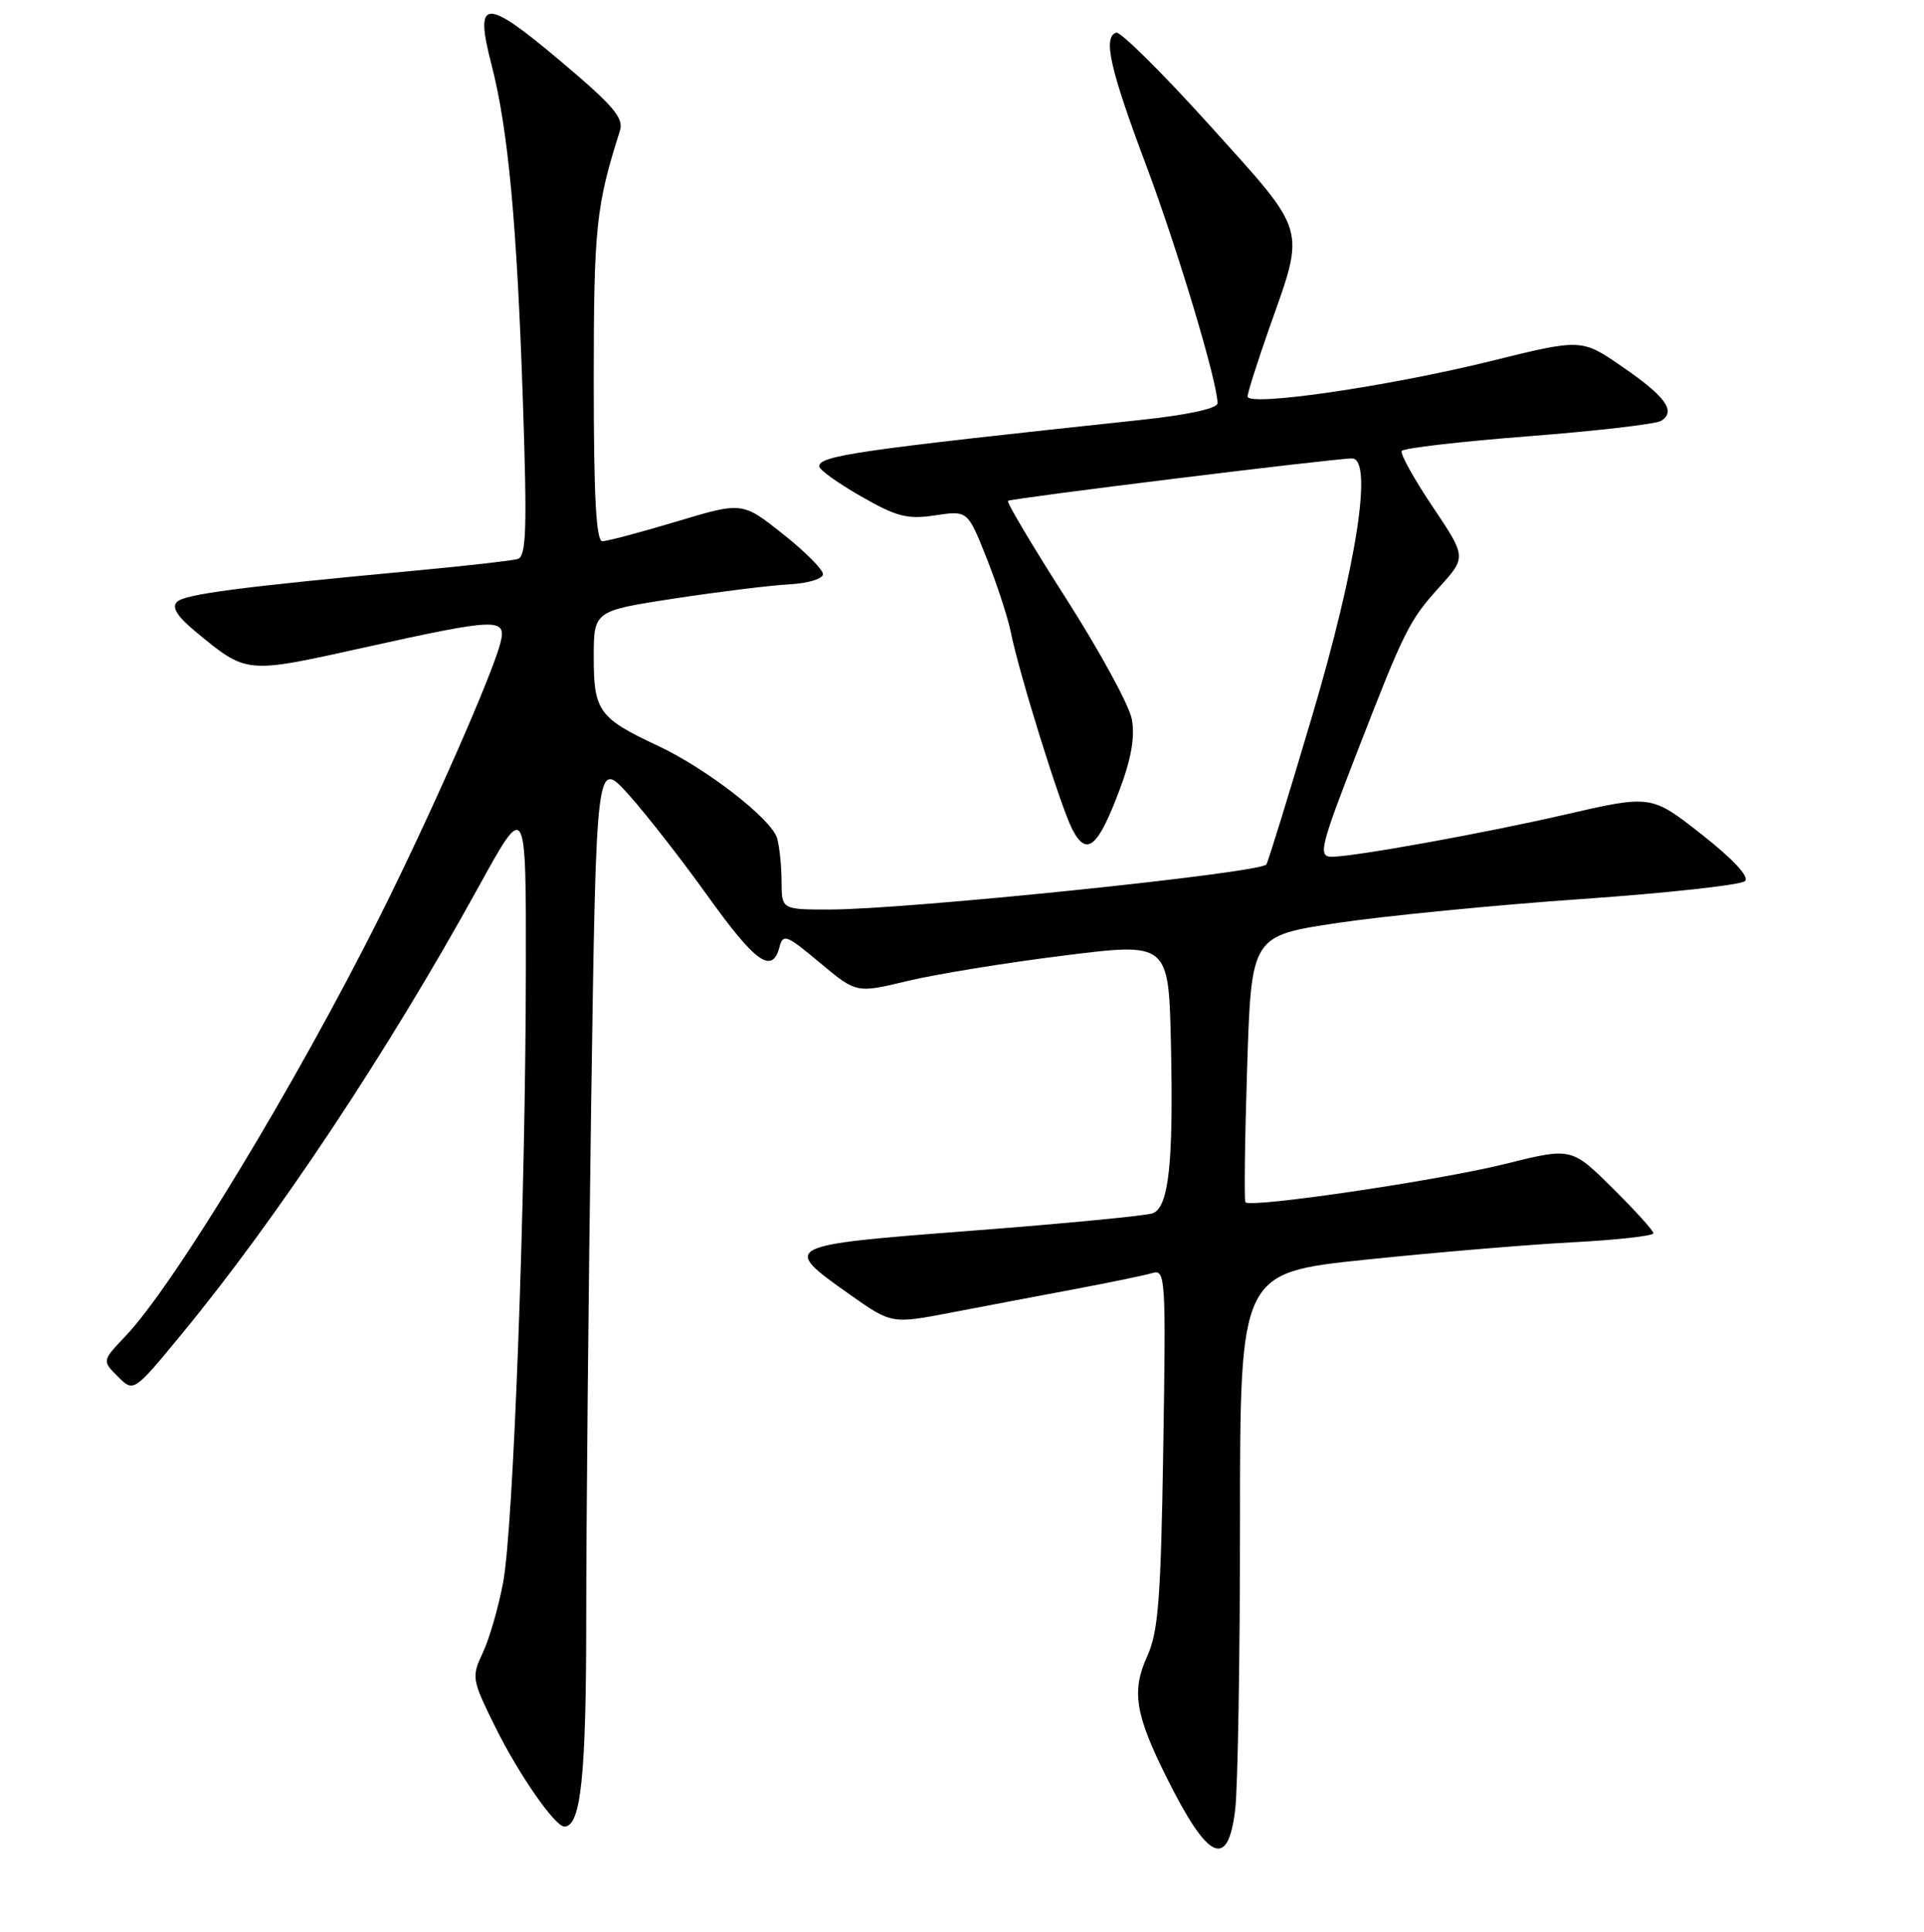 <?xml version="1.0" encoding="UTF-8" standalone="no"?>
<!DOCTYPE svg PUBLIC "-//W3C//DTD SVG 1.1//EN" "http://www.w3.org/Graphics/SVG/1.1/DTD/svg11.dtd" >
<svg xmlns="http://www.w3.org/2000/svg" xmlns:xlink="http://www.w3.org/1999/xlink" version="1.1" viewBox="0 0 256 257">
 <g >
 <path fill="currentColor"
d=" M 164.35 240.75 C 164.70 237.86 164.99 220.61 164.99 202.41 C 165.00 169.32 165.00 169.32 181.72 167.58 C 190.92 166.62 203.30 165.58 209.22 165.27 C 215.15 164.96 220.00 164.41 220.00 164.07 C 220.00 163.72 217.54 161.01 214.54 158.04 C 209.09 152.65 209.09 152.65 200.29 154.84 C 191.42 157.05 166.32 160.75 165.71 159.94 C 165.53 159.70 165.63 151.62 165.94 142.00 C 166.50 124.50 166.50 124.50 178.00 122.78 C 184.32 121.84 198.89 120.41 210.37 119.61 C 221.86 118.81 231.67 117.73 232.19 117.21 C 232.77 116.63 230.58 114.28 226.41 111.00 C 219.70 105.73 219.70 105.73 208.10 108.40 C 197.57 110.83 180.38 113.94 177.25 113.98 C 175.34 114.01 175.64 112.74 180.53 100.16 C 186.88 83.79 187.48 82.58 191.52 78.10 C 195.12 74.12 195.12 74.12 190.61 67.39 C 188.12 63.69 186.28 60.36 186.51 59.99 C 186.74 59.62 194.31 58.74 203.34 58.04 C 212.36 57.34 220.32 56.42 221.02 55.99 C 223.05 54.73 221.64 52.76 215.84 48.78 C 210.43 45.05 210.43 45.05 198.27 48.06 C 184.58 51.43 166.00 54.13 166.00 52.74 C 166.00 52.25 167.31 48.14 168.90 43.61 C 173.71 30.01 174.05 31.19 160.98 16.70 C 154.68 9.71 149.06 4.15 148.51 4.34 C 146.74 4.96 147.69 9.17 152.46 21.88 C 156.68 33.12 161.99 50.80 162.00 53.64 C 162.00 54.34 158.11 55.19 151.75 55.87 C 114.16 59.88 109.00 60.62 109.00 62.04 C 109.00 62.49 111.50 64.28 114.56 66.03 C 119.31 68.75 120.73 69.12 124.43 68.56 C 128.75 67.91 128.75 67.91 131.26 74.21 C 132.63 77.67 134.08 82.08 134.47 84.00 C 135.60 89.63 141.10 107.25 142.67 110.32 C 144.59 114.04 146.09 112.77 149.00 104.99 C 150.53 100.91 151.03 97.98 150.60 95.69 C 150.26 93.84 146.32 86.62 141.85 79.63 C 137.39 72.65 133.90 66.80 134.12 66.63 C 134.55 66.29 177.74 60.96 179.89 60.99 C 182.73 61.02 180.51 75.31 174.55 95.39 C 171.47 105.78 168.75 114.60 168.50 115.00 C 167.80 116.13 120.64 121.00 110.37 121.00 C 104.00 121.00 104.00 121.00 103.99 117.25 C 103.98 115.19 103.71 112.60 103.39 111.50 C 102.64 108.94 93.96 102.21 87.50 99.20 C 79.70 95.55 79.00 94.59 79.00 87.48 C 79.00 81.27 79.00 81.27 89.75 79.62 C 95.66 78.72 102.53 77.87 105.00 77.74 C 107.52 77.60 109.50 77.01 109.50 76.38 C 109.50 75.76 107.08 73.34 104.13 71.01 C 98.76 66.76 98.76 66.76 90.03 69.38 C 85.24 70.82 80.79 72.00 80.15 72.00 C 79.32 72.00 79.00 66.14 79.00 50.72 C 79.00 30.28 79.30 27.37 82.48 17.42 C 83.03 15.70 81.65 14.08 74.49 8.05 C 64.48 -0.38 63.09 -0.29 65.40 8.61 C 67.61 17.14 68.78 29.71 69.57 53.23 C 70.15 70.44 70.03 74.03 68.88 74.37 C 68.12 74.59 62.10 75.27 55.50 75.89 C 31.72 78.11 24.55 79.05 23.54 80.08 C 22.82 80.80 23.58 82.01 26.00 84.01 C 32.87 89.68 32.62 89.65 48.34 86.17 C 66.21 82.21 67.43 82.17 66.59 85.50 C 65.53 89.74 57.19 108.65 50.51 121.98 C 39.34 144.28 23.14 170.99 16.69 177.76 C 13.58 181.03 13.58 181.03 15.68 183.13 C 17.79 185.23 17.79 185.23 24.14 177.52 C 36.84 162.13 51.65 139.83 63.67 118.00 C 70.00 106.50 70.00 106.50 69.97 129.00 C 69.93 159.60 68.32 203.18 66.95 210.50 C 66.33 213.80 65.12 218.01 64.25 219.85 C 62.72 223.10 62.77 223.41 65.88 229.71 C 68.95 235.94 73.84 243.00 75.09 243.00 C 77.29 243.00 78.00 236.26 78.00 215.20 C 78.00 202.72 78.30 171.90 78.66 146.71 C 79.33 100.93 79.33 100.93 83.64 105.71 C 86.01 108.35 90.76 114.44 94.20 119.25 C 100.52 128.07 102.75 129.66 103.71 126.00 C 104.19 124.18 104.65 124.36 109.09 128.08 C 113.95 132.14 113.95 132.14 120.73 130.51 C 124.45 129.61 133.80 128.09 141.50 127.13 C 155.50 125.38 155.50 125.38 155.80 138.94 C 156.15 154.70 155.52 160.59 153.38 161.41 C 152.54 161.73 141.75 162.77 129.40 163.72 C 103.97 165.67 103.88 165.72 113.06 172.21 C 118.63 176.14 118.63 176.14 126.56 174.62 C 130.93 173.78 138.32 172.38 143.00 171.50 C 147.68 170.62 152.32 169.66 153.33 169.36 C 155.08 168.84 155.14 169.92 154.78 192.66 C 154.46 212.73 154.12 217.11 152.64 220.35 C 150.54 224.97 151.03 228.06 155.24 236.50 C 160.74 247.55 163.39 248.78 164.35 240.75 Z "/>
</g>
</svg>